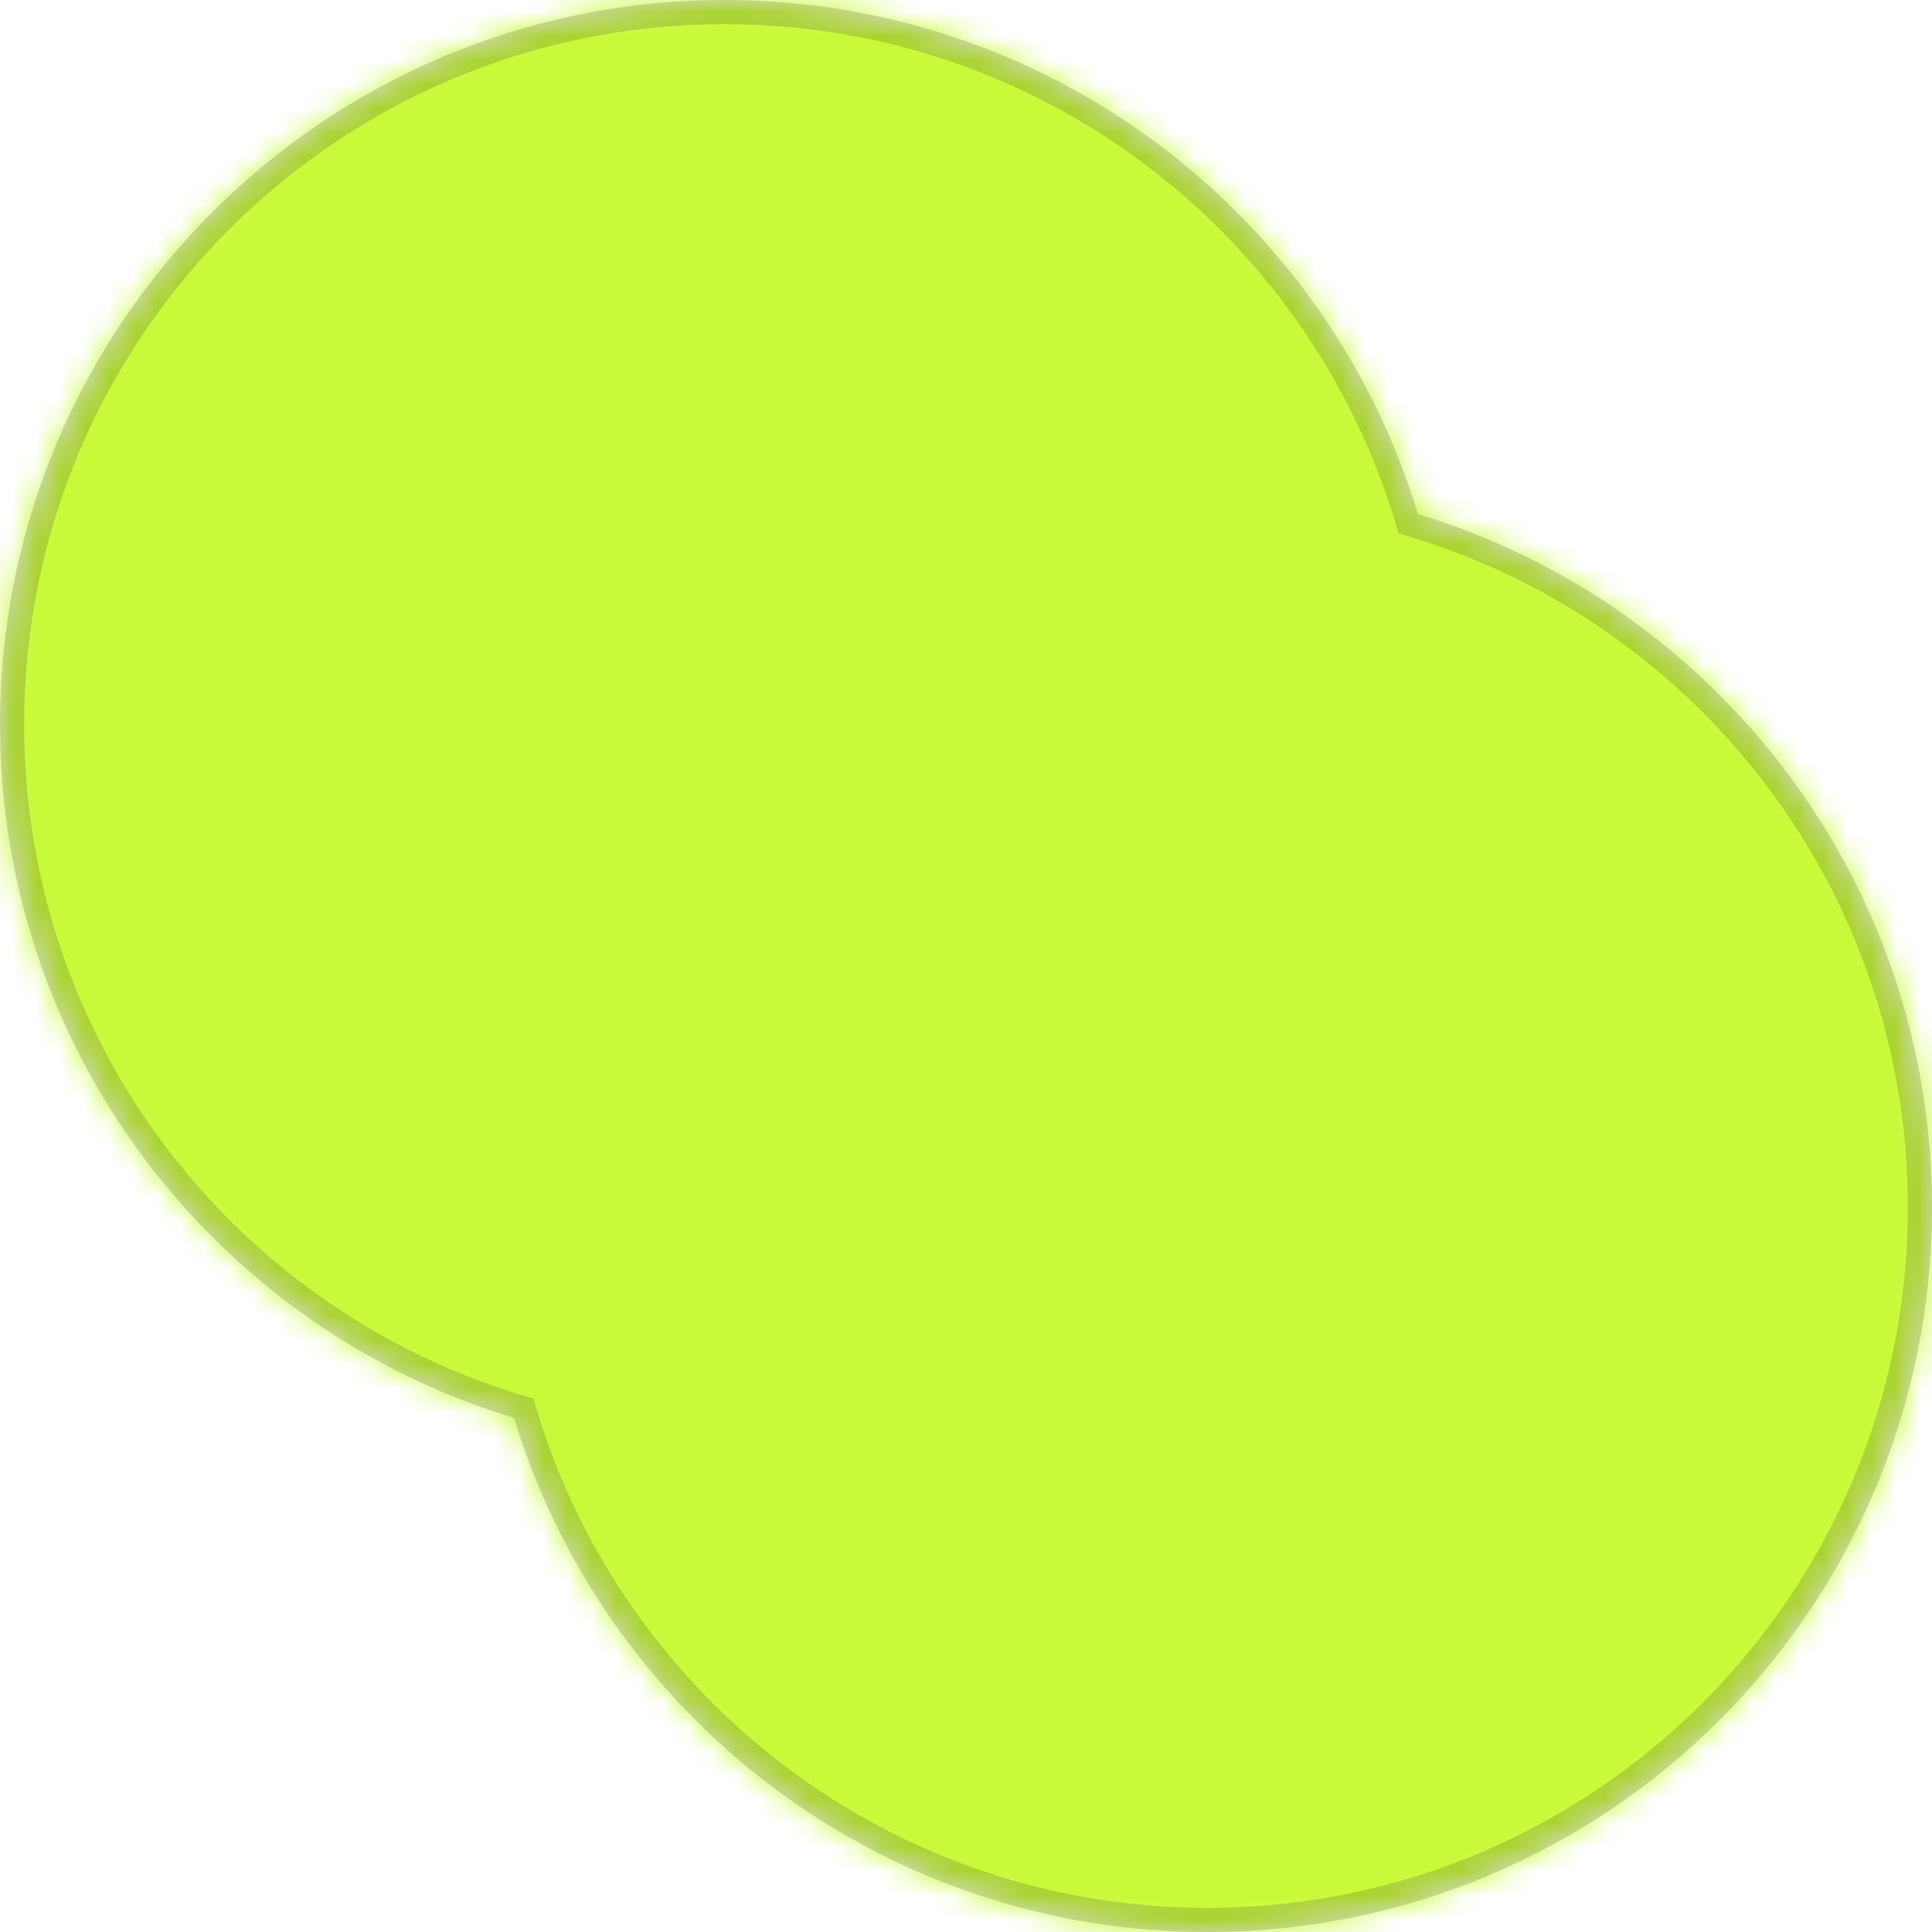 <svg width="80" height="80" viewBox="0 0 80 80" fill="none" xmlns="http://www.w3.org/2000/svg">
<mask id="mask0_17_2480" style="mask-type:alpha" maskUnits="userSpaceOnUse" x="0" y="0" width="80" height="80">
<path d="M21.285 58.715C8.967 54.981 0 43.538 0 30C0 13.431 13.431 0 30 0C43.538 0 54.981 8.967 58.715 21.285C71.033 25.019 80 36.462 80 50C80 66.569 66.569 80 50 80C36.462 80 25.019 71.033 21.285 58.715Z" fill="#F5F5F5"/>
</mask>
<g mask="url(#mask0_17_2480)">
<path d="M0 0H80V80H0V0Z" fill="#C9F938"/>
</g>
<path fill-rule="evenodd" clip-rule="evenodd" d="M22.087 57.913L22.242 58.425C25.852 70.333 36.915 79 50 79C66.016 79 79 66.016 79 50C79 36.915 70.333 25.852 58.425 22.242L57.913 22.087L57.758 21.575C54.148 9.667 43.085 1 30 1C13.984 1 1 13.984 1 30C1 43.085 9.667 54.148 21.575 57.758L22.087 57.913ZM58.715 21.285C54.981 8.967 43.538 0 30 0C13.431 0 0 13.431 0 30C0 43.538 8.967 54.981 21.285 58.715C25.019 71.033 36.462 80 50 80C66.569 80 80 66.569 80 50C80 36.462 71.033 25.019 58.715 21.285Z" fill="#111014" fill-opacity="0.16"/>
</svg>
